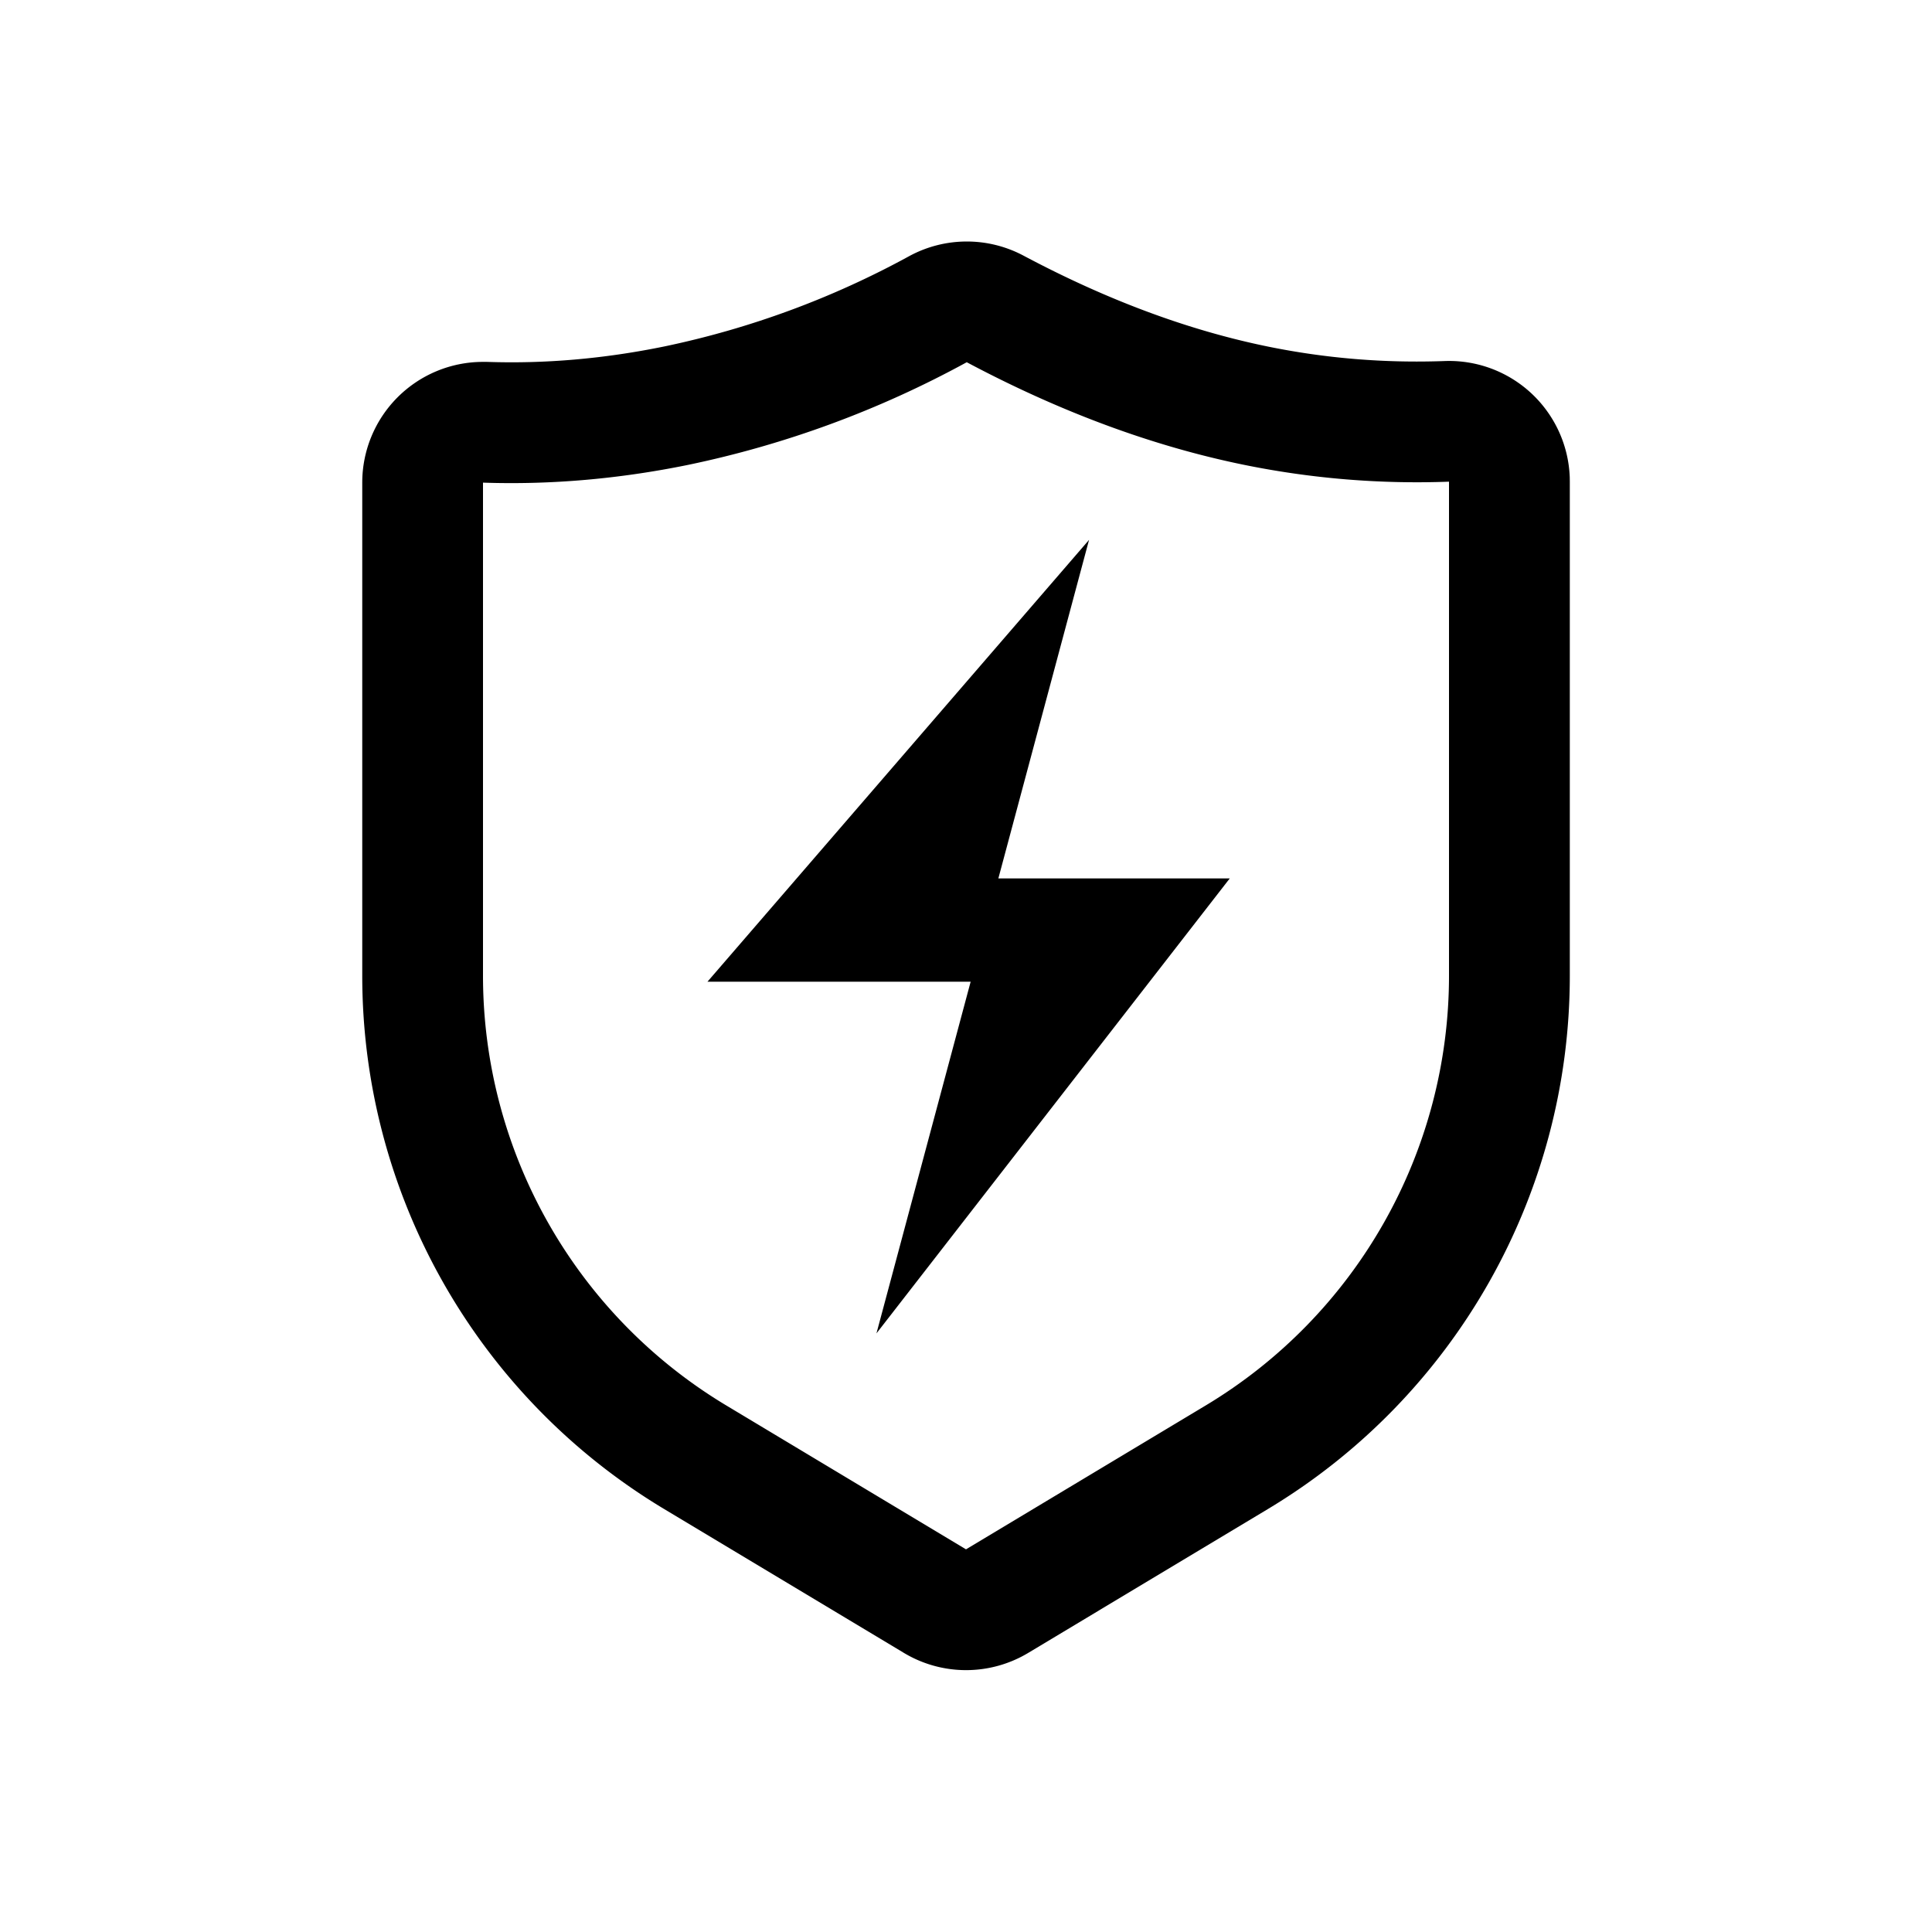 <svg class="icon" width="200px" height="200.00px" viewBox="0 0 1024 1024" version="1.1" xmlns="http://www.w3.org/2000/svg"><path d="M542.464 135.488C586.624 158.976 629.76 175.04 672 183.68c30.72 6.272 61.952 8.832 93.664 7.68A64 64 0 0 1 832 252.96l0.032 2.336v261.856c0 115.776-60.736 223.04-160 282.656l-127.04 76.256a64 64 0 0 1-65.92 0L352 799.808a329.664 329.664 0 0 1-160-282.656V255.808a64 64 0 0 1 64-64h2.144c30.816 1.056 62.08-1.664 93.856-8.16a470.88 470.88 0 0 0 129.984-47.936 64 64 0 0 1 60.48-0.224zM512.384 192a534.784 534.784 0 0 1-147.552 54.368c-36.64 7.488-72.96 10.656-108.832 9.44v261.344a265.664 265.664 0 0 0 128.96 227.776L512 821.184l127.04-76.256A265.664 265.664 0 0 0 768 517.12V255.296a458.24 458.24 0 0 1-108.8-8.96c-48.48-9.92-97.408-28.096-146.784-54.336z m64.832 94.144l-48.064 179.424h122.656l-187.264 241.152 49.92-186.4h-139.488l202.24-234.176z" /></svg>